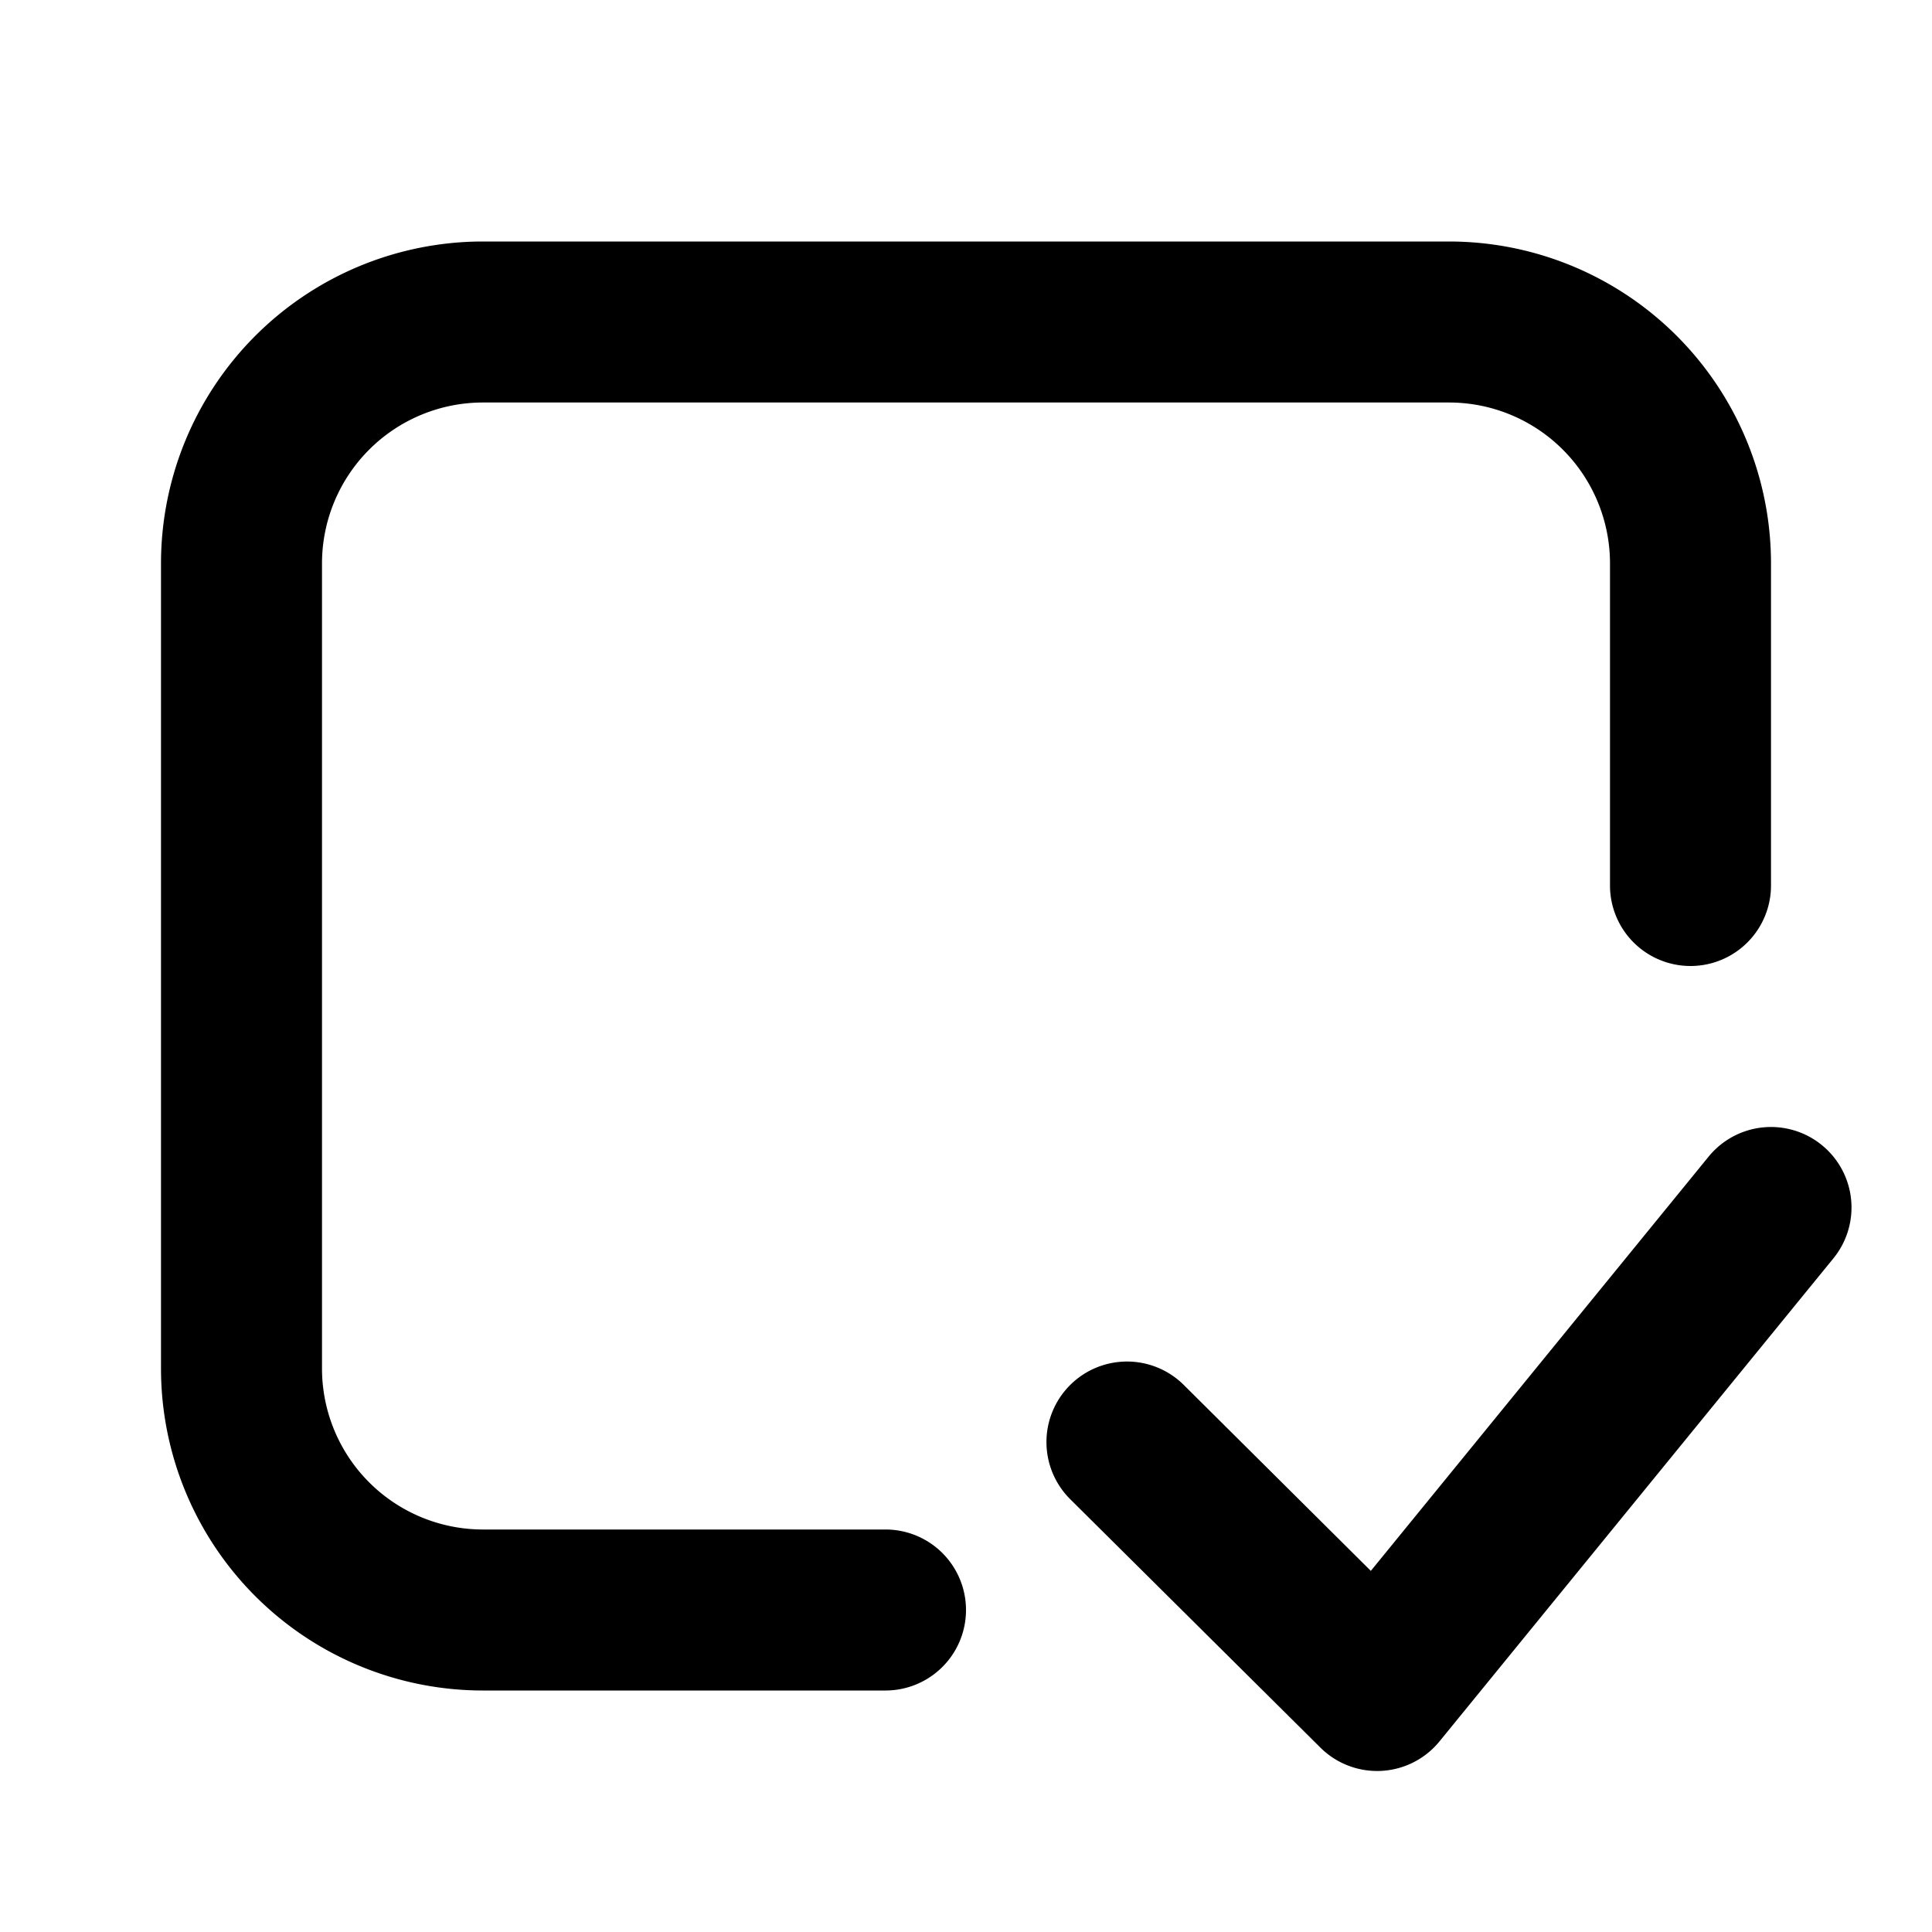 <svg xmlns:xlink="http://www.w3.org/1999/xlink"
  xmlns="http://www.w3.org/2000/svg" data-v-1a27d7bb="" height="24" width="24">
  <defs>
    <symbol viewBox="0 0 24 24" id="v_my_feed">
      <path fill-rule="evenodd" clip-rule="evenodd" d="M6 5a2 2 0 00-2 2v10a2 2 0 002 2h5a1 1 0 110 2H6a4 4 0 01-4-4V7a4 4 0 014-4h12a4 4 0 014 4v4a1 1 0 11-2 0V7a2 2 0 00-2-2H6zm16.632 9.225a1 1 0 01.143 1.407l-4.893 6a1 1 0 01-1.48.077l-3.107-3.085a1 1 0 011.41-1.42l2.324 2.31 4.196-5.146a1 1 0 011.407-.143z"></path>
    </symbol>
  </defs>
  <use xlink:href="#v_my_feed" fill="currentColor"></use>
</svg>